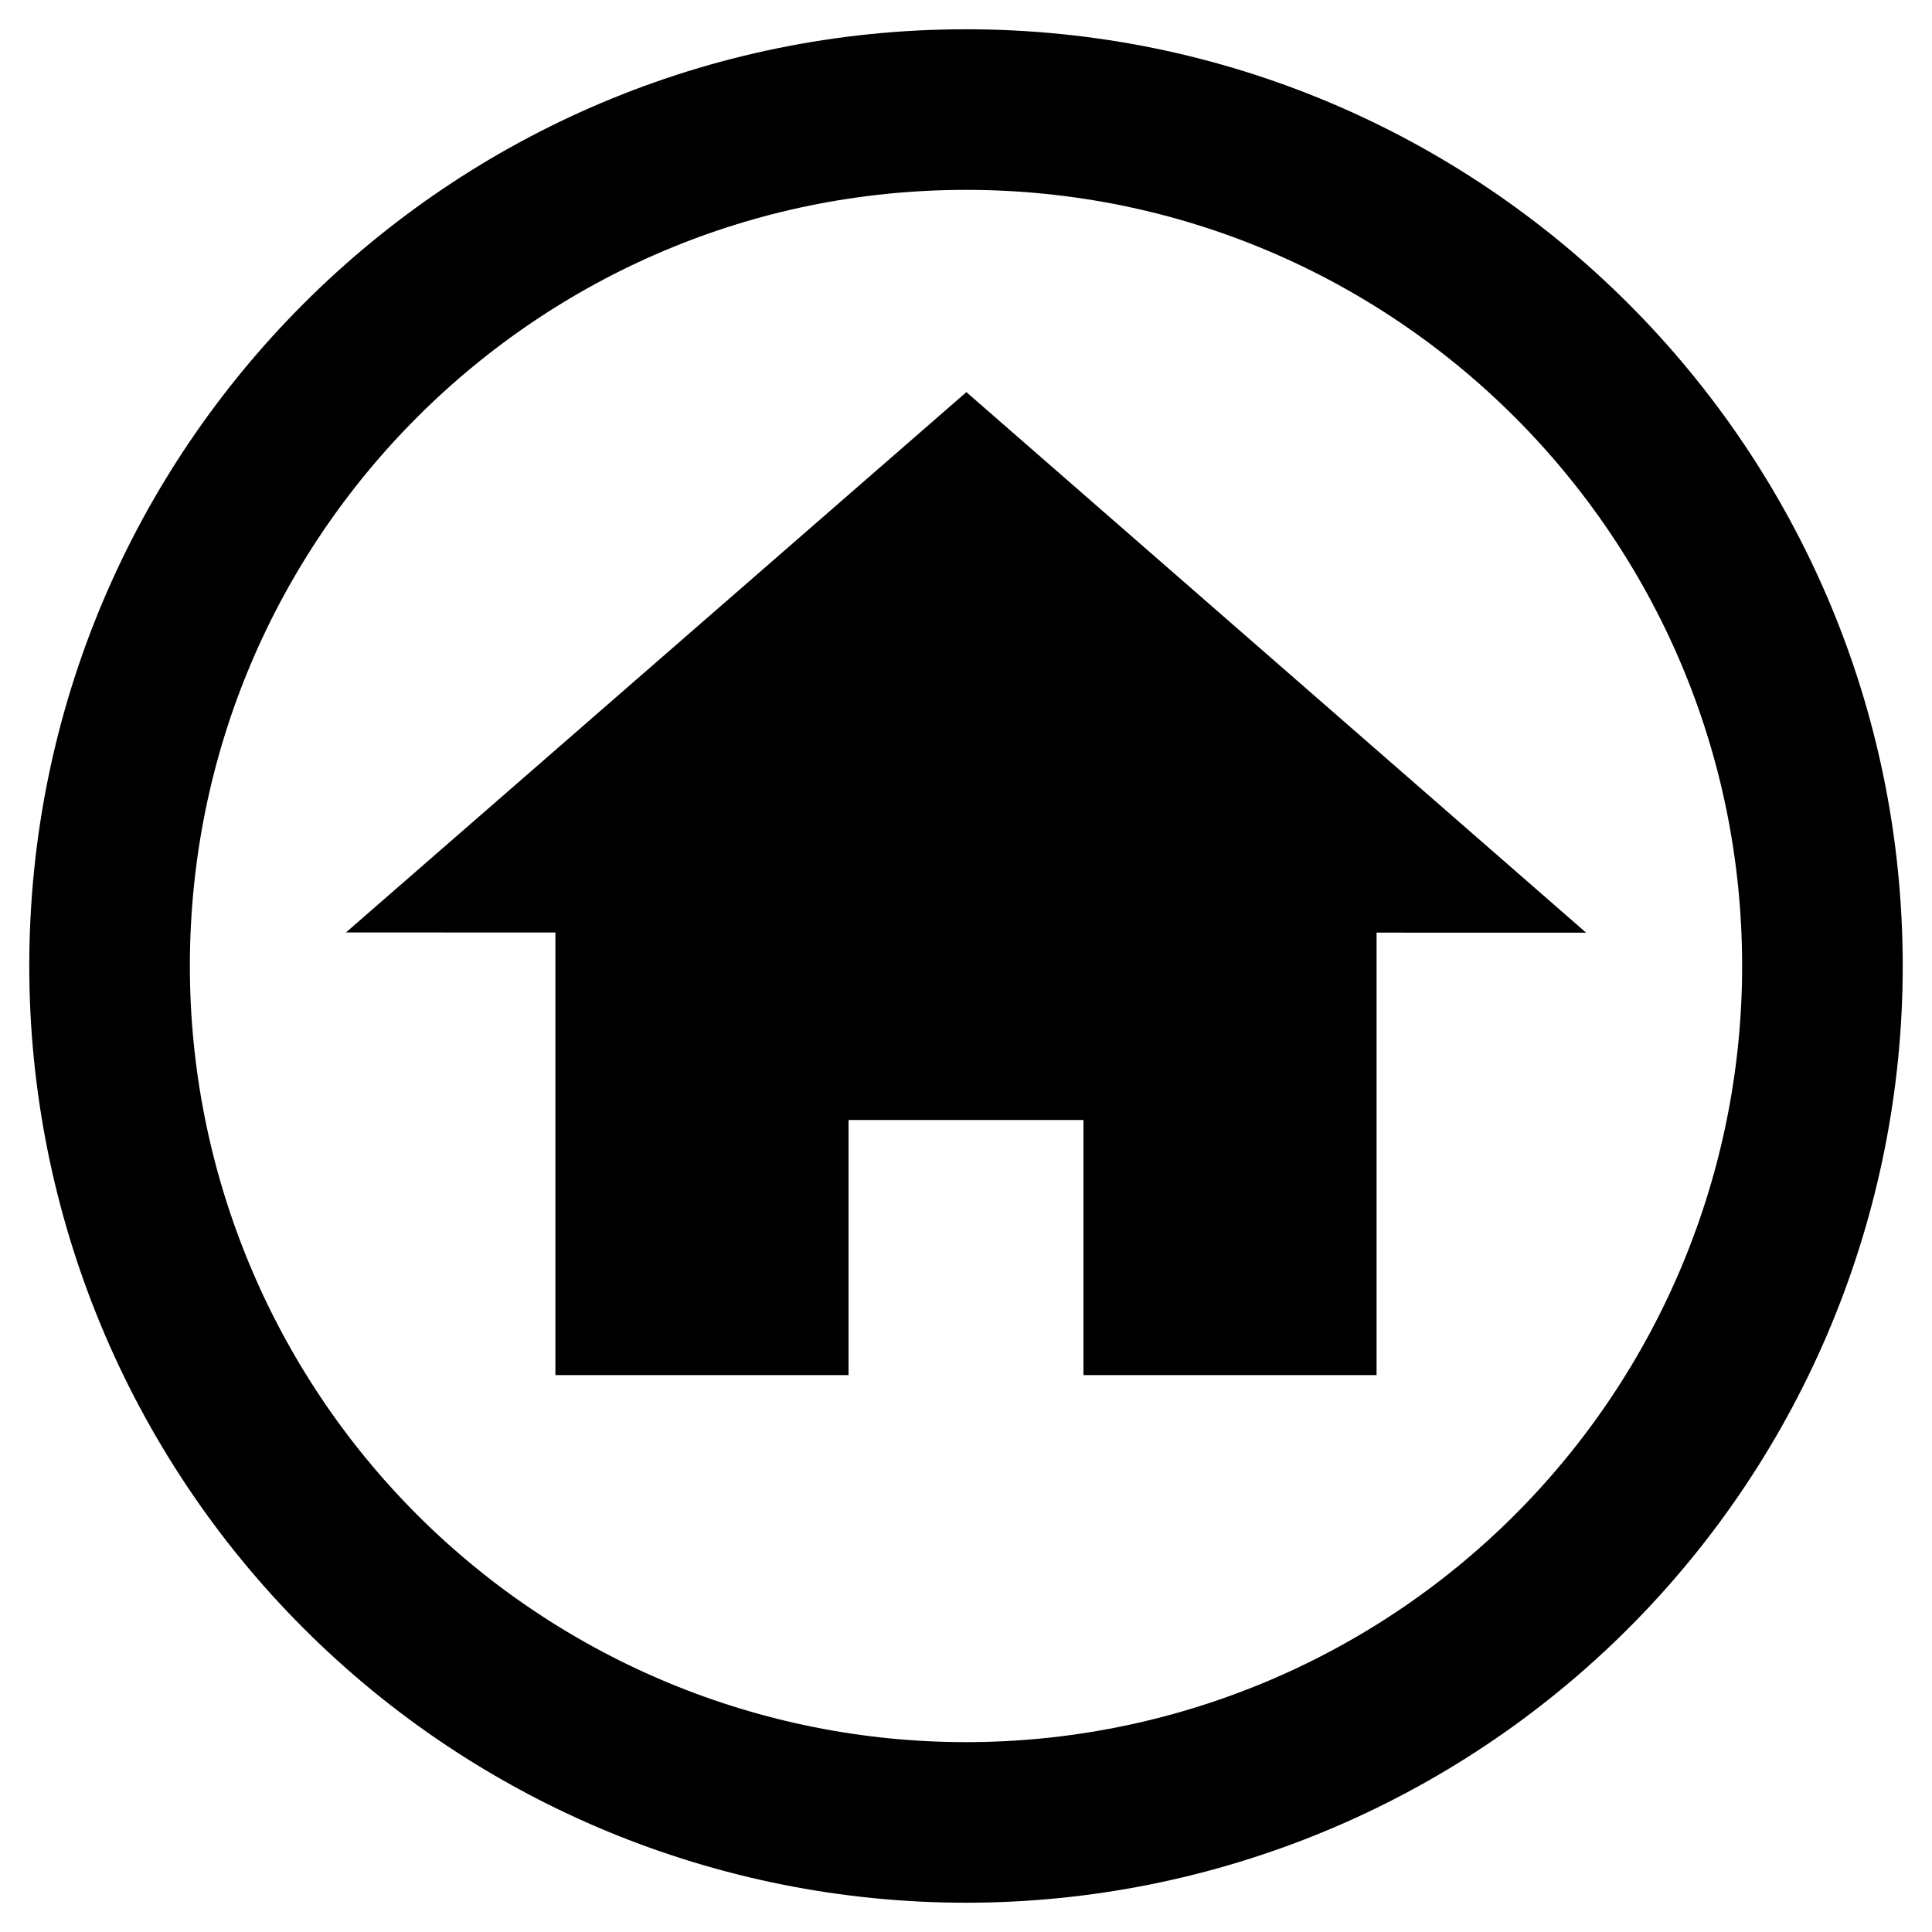 <?xml version="1.0" encoding="UTF-8"?>
<svg width="66px" height="66px" viewBox="0 0 66 66" version="1.1" xmlns="http://www.w3.org/2000/svg" xmlns:xlink="http://www.w3.org/1999/xlink">
    <!-- Generator: Sketch 41.2 (35397) - http://www.bohemiancoding.com/sketch -->
    <title>Slice 1</title>
    <desc>Created with Sketch.</desc>
    <defs></defs>
    <g id="Page-1" stroke="none" stroke-width="1" fill="none" fill-rule="evenodd">
        <g id="icon" transform="translate(3, 3)" stroke="#000000">
            <g id="Group" transform="translate(13.966, 13.363)" fill="#000000">
                <polygon id="Shape" stroke-width="4.495" points="31.221 13.25 0.853 13.245 16.046 0.014"></polygon>
                <polygon id="Shape" stroke-width="4.001" points="4.008 13.867 4.008 28.612 10.021 28.612 10.021 19.897 22.047 19.897 22.047 28.612 28.059 28.612 28.059 13.867 4.008 13.867"></polygon>
            </g>
            <path d="M0.743,30 C0.743,37.759 3.825,45.201 9.312,50.688 C14.799,56.175 22.241,59.257 30,59.257 C37.76,59.257 45.201,56.175 50.688,50.688 C56.175,45.201 59.257,37.759 59.257,30 C59.257,13.842 46.158,0.743 30,0.743 C13.842,0.743 0.743,13.842 0.743,30 L0.743,30 Z" id="Shape" stroke-width="5.486"></path>
        </g>
    </g>
</svg>